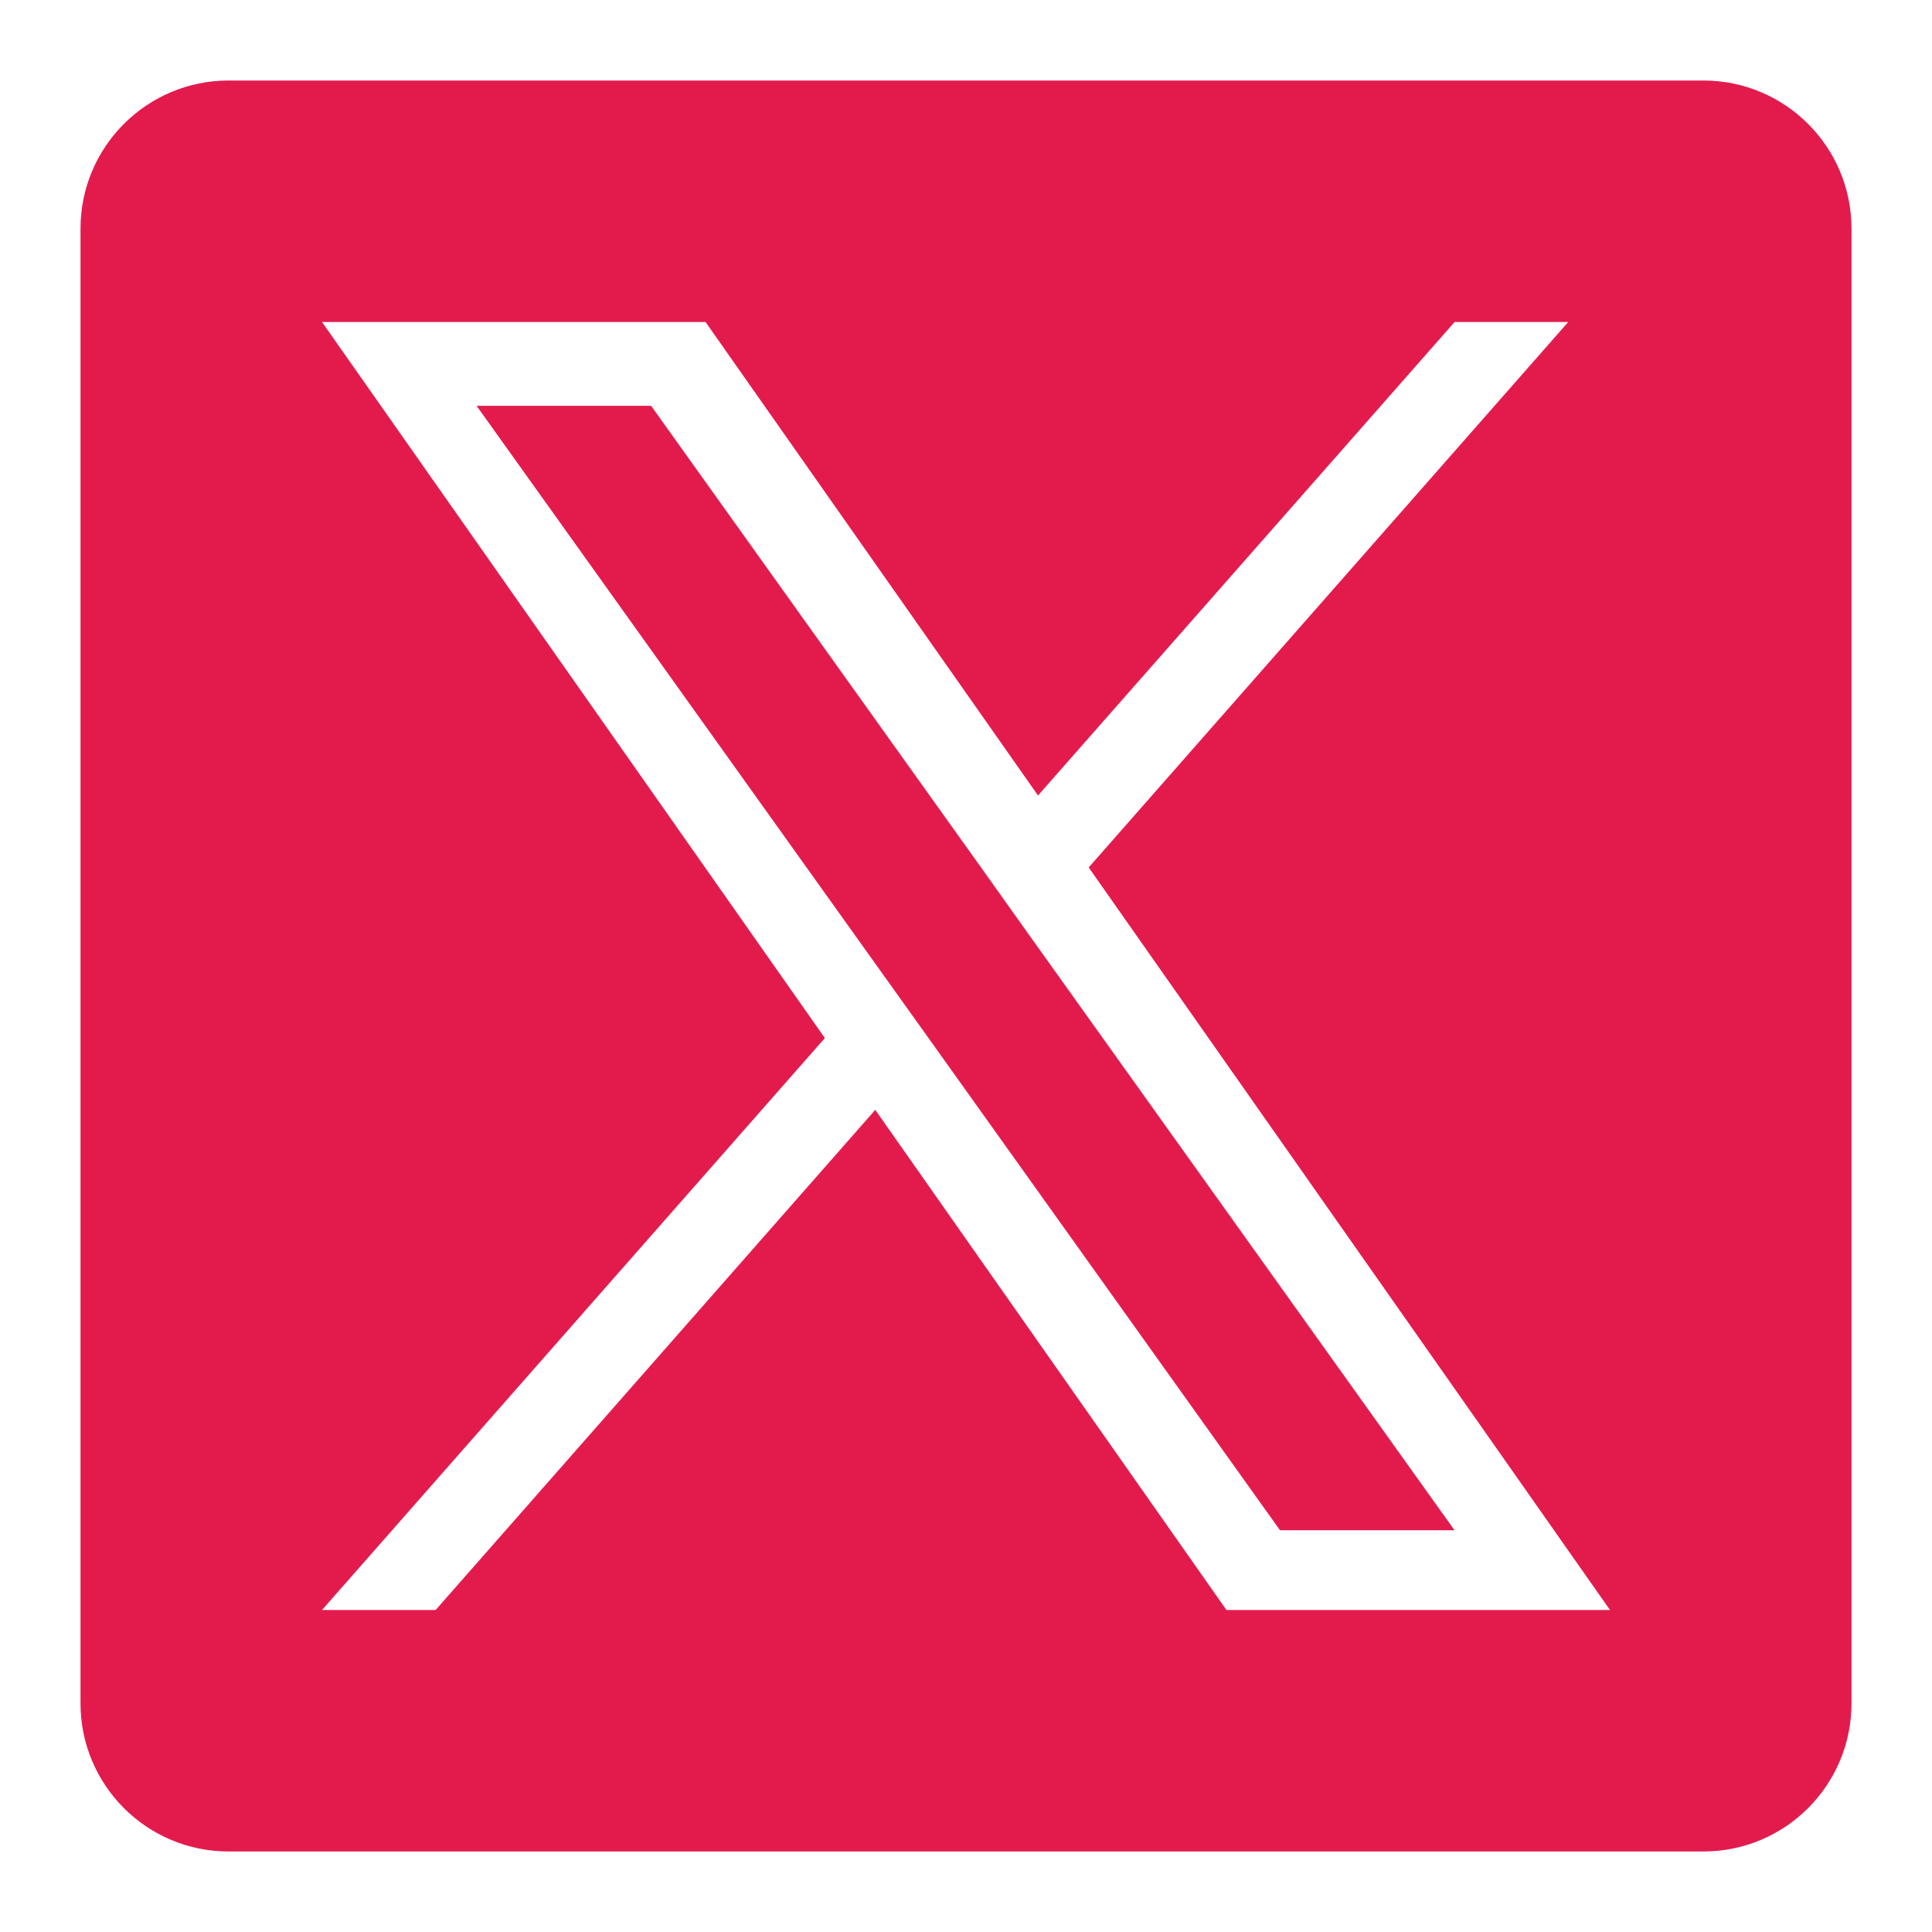 <svg width="79" height="79" viewBox="0 0 79 79" fill="none" xmlns="http://www.w3.org/2000/svg">
<path d="M40.007 35.318L26.625 16.594H19.488L36.065 39.787L38.151 42.704L52.34 62.573H59.477L42.085 38.236L40.007 35.318Z" fill="#E31B4D"/>
<path d="M69.651 3.292H9.349C6.004 3.292 3.292 6.004 3.292 9.349V69.651C3.292 72.996 6.004 75.708 9.349 75.708H69.651C72.996 75.708 75.708 72.996 75.708 69.651V9.349C75.708 6.004 72.996 3.292 69.651 3.292ZM50.15 65.833L35.79 45.382L17.813 65.833H13.167L33.729 42.447L13.167 13.167H28.85L42.445 32.528L59.479 13.167H64.125L44.517 35.47L65.833 65.833H50.15Z" fill="#E31B4D"/>
</svg>